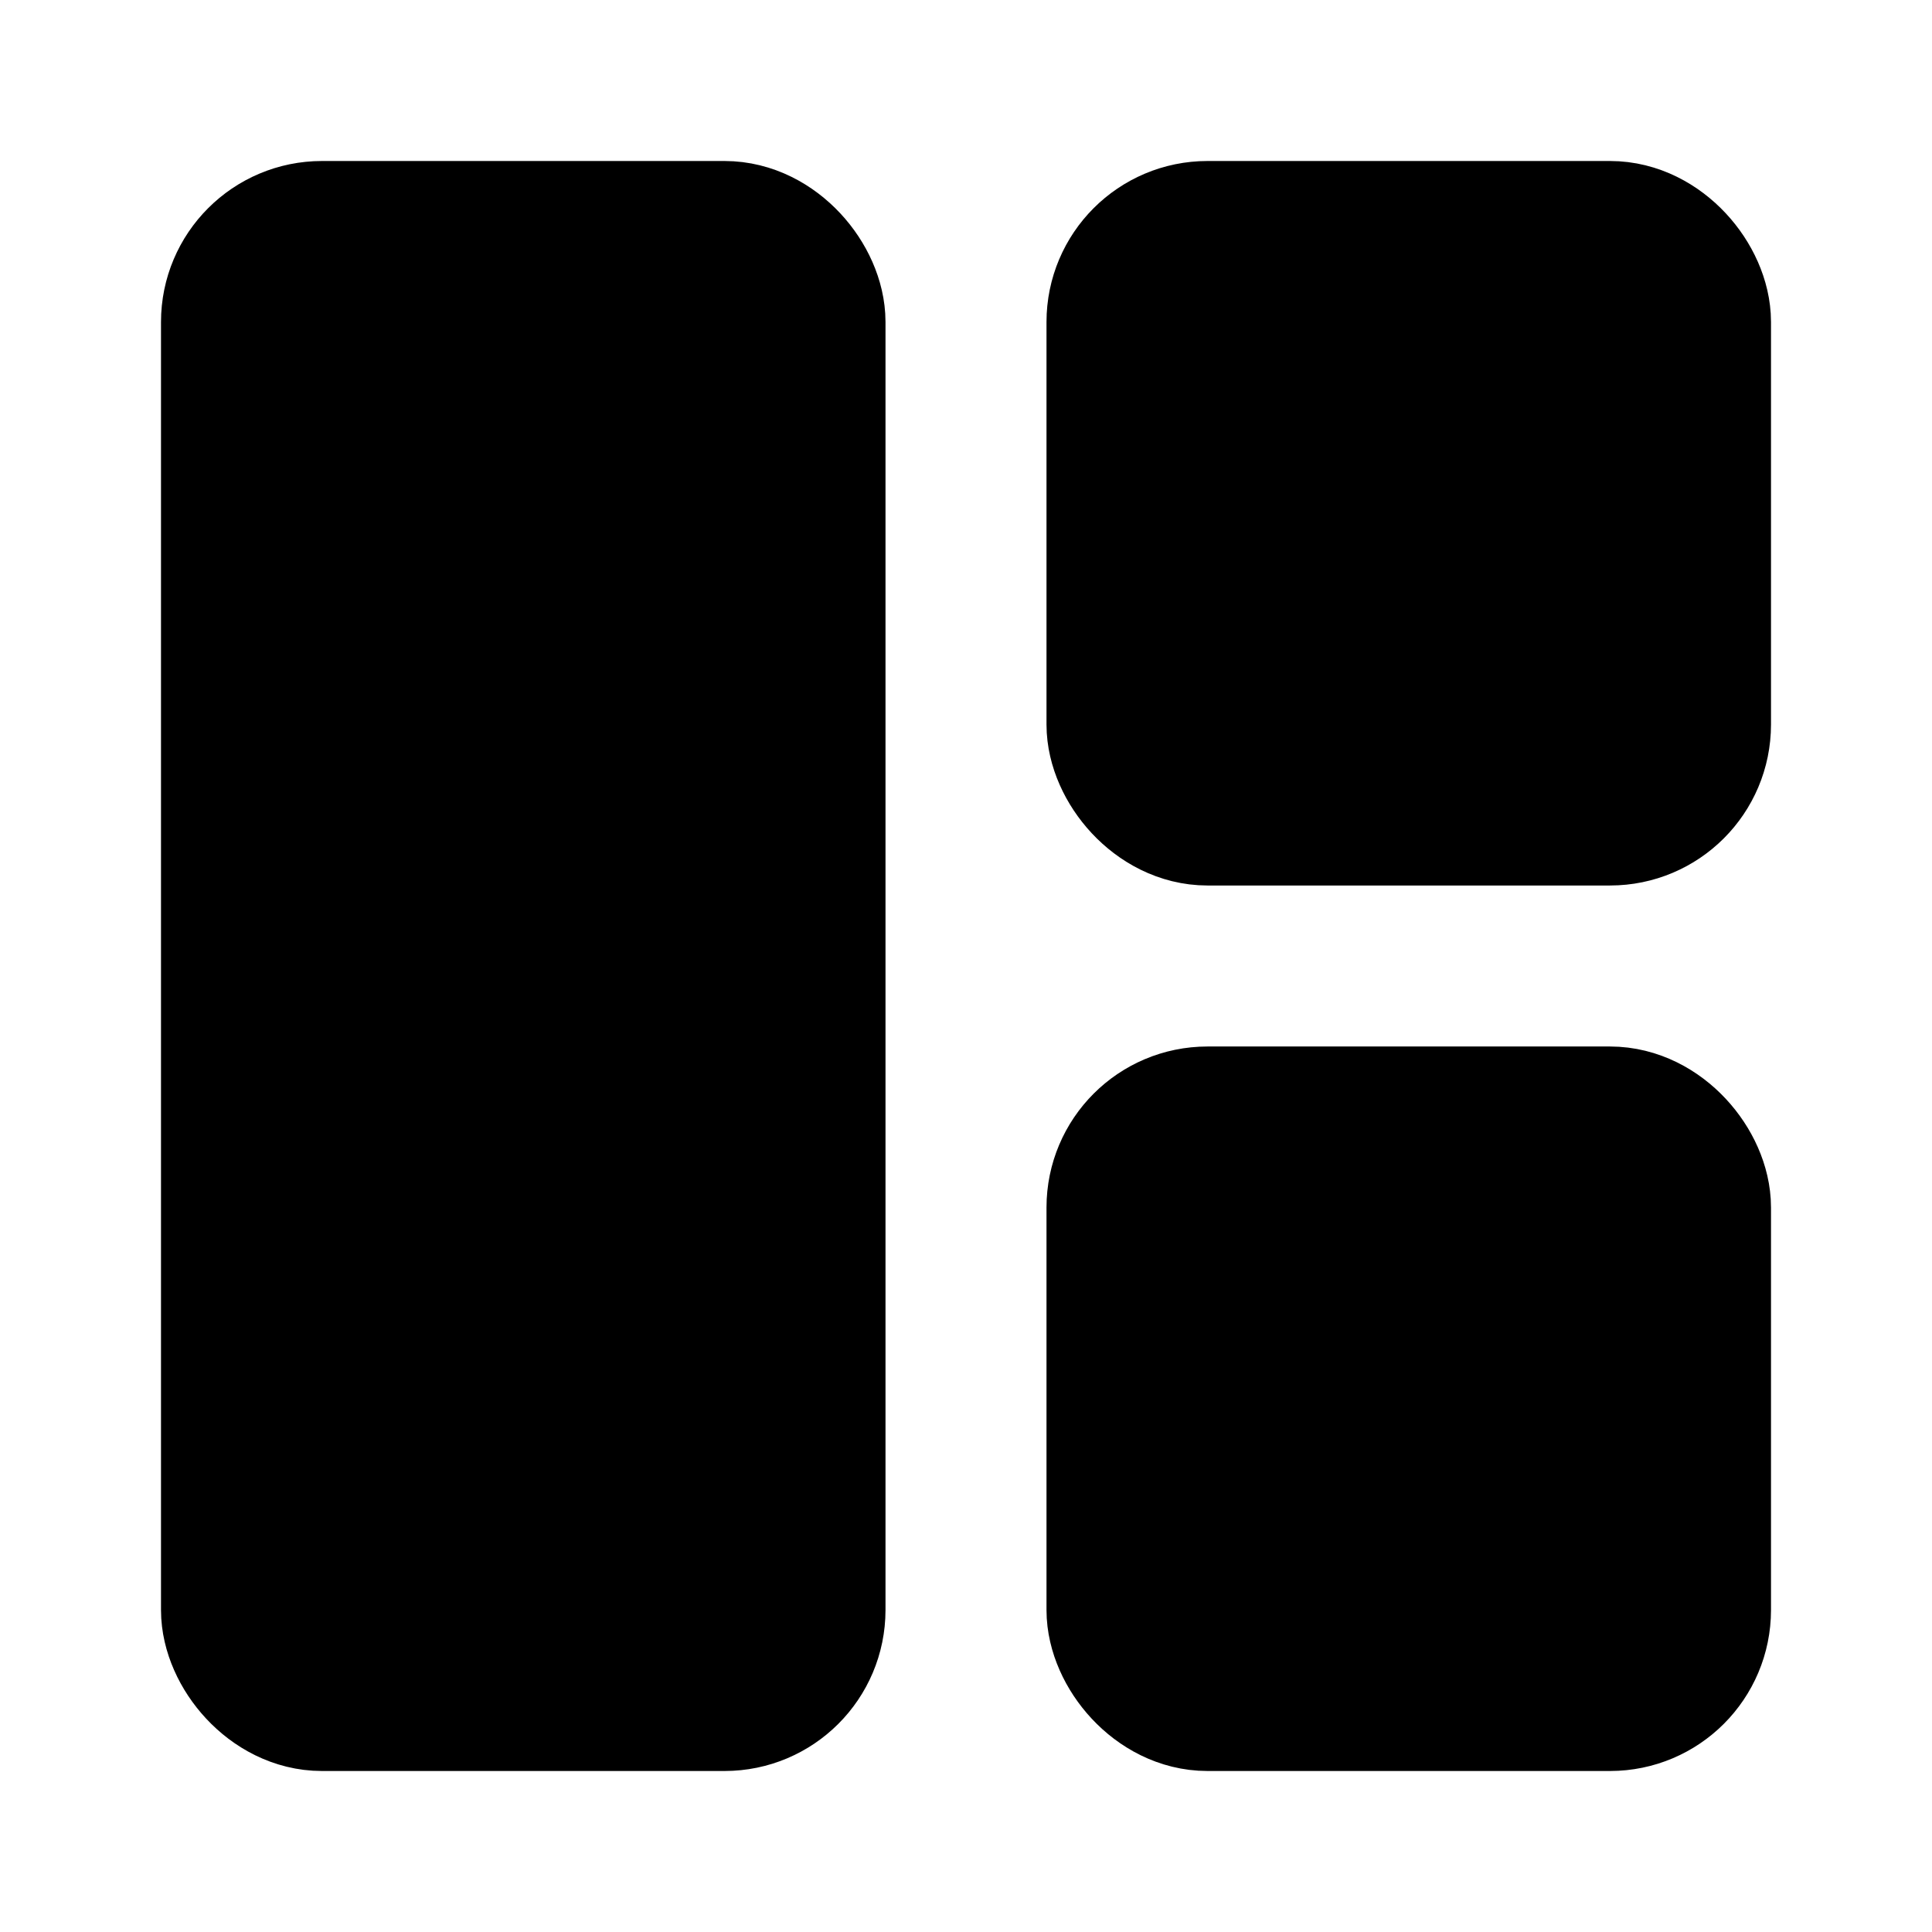 <!-- @license lucide-static v0.420.0 - ISC -->
<svg
    xmlns="http://www.w3.org/2000/svg"
    class="lucide lucide-layout-panel-left"
    width="24"
    height="24"
    viewBox="0 0 24 24"
    fill="currentColor"
    stroke="currentColor"
    stroke-width="2"
    stroke-linecap="round"
    stroke-linejoin="round"
>
    <rect x="3" y="3" vector-effect="non-scaling-stroke" width="7" height="18" rx="1" />
    <rect x="14" y="3" vector-effect="non-scaling-stroke" width="7" height="7" rx="1" />
    <rect x="14" y="14" vector-effect="non-scaling-stroke" width="7" height="7" rx="1" />
</svg>
